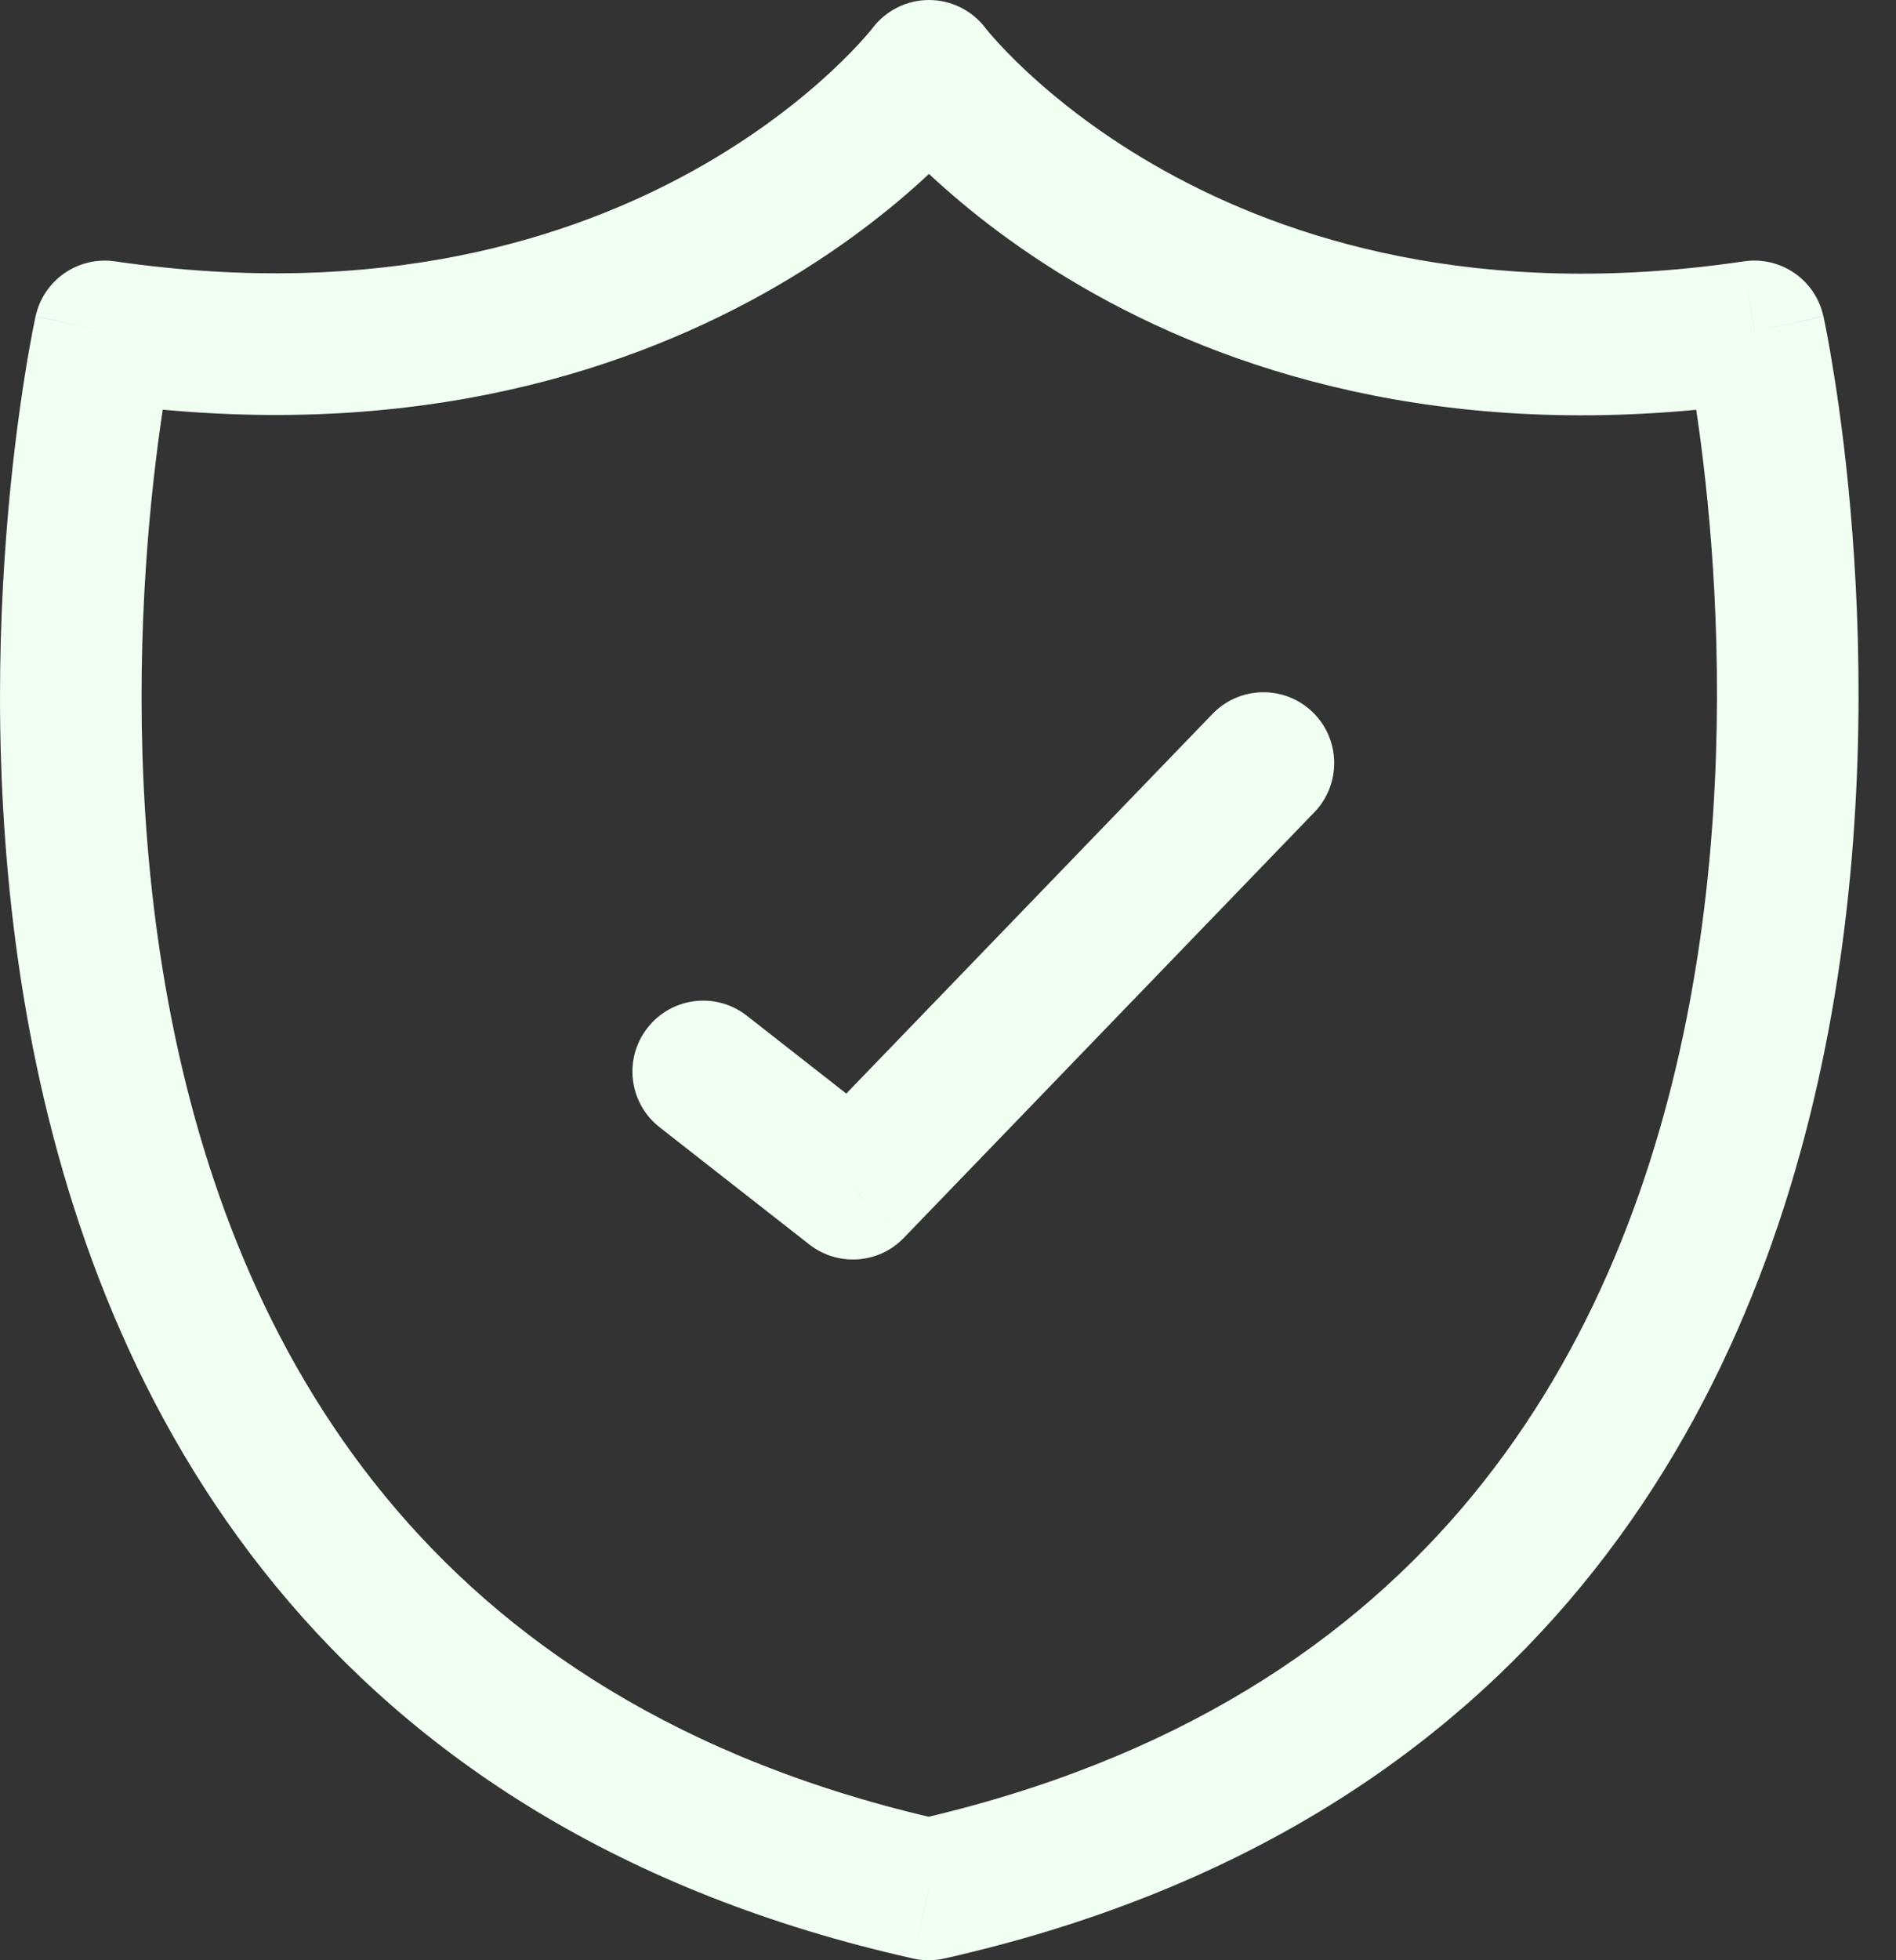 <svg width="30" height="31" viewBox="0 0 30 31" fill="none" xmlns="http://www.w3.org/2000/svg">
<rect x="0" y="0" width="30" height="31" fill="#333333" stroke="none"/>
<path d="M14.699 1.12L15.593 0.444C15.381 0.165 15.05 1.80219e-06 14.699 -3.48424e-06C14.348 -8.77066e-06 14.018 0.165 13.806 0.444L14.699 1.12ZM27.758 5.241L28.851 5C28.725 4.426 28.176 4.047 27.594 4.133L27.758 5.241ZM14.694 29.88L14.449 30.973C14.61 31.009 14.778 31.009 14.94 30.973L14.694 29.88ZM1.658 5.241L1.819 4.133C1.238 4.049 0.691 4.426 0.564 4.999L1.658 5.241ZM11.817 16.063C11.33 15.681 10.626 15.767 10.245 16.255C9.864 16.742 9.949 17.445 10.437 17.827L11.817 16.063ZM13.495 18.798L12.805 19.68C13.257 20.034 13.903 19.989 14.301 19.576L13.495 18.798ZM20.797 12.845C21.226 12.4 21.214 11.691 20.769 11.261C20.324 10.832 19.615 10.845 19.185 11.29L20.797 12.845ZM14.699 1.12C13.806 1.795 13.806 1.796 13.807 1.796C13.807 1.797 13.807 1.797 13.808 1.798C13.808 1.799 13.809 1.799 13.81 1.8C13.811 1.802 13.813 1.805 13.815 1.808C13.819 1.813 13.825 1.82 13.831 1.827C13.843 1.843 13.86 1.864 13.881 1.89C13.922 1.941 13.981 2.01 14.056 2.095C14.208 2.266 14.428 2.498 14.719 2.769C15.3 3.31 16.166 4.006 17.33 4.655C19.672 5.959 23.184 7.049 27.921 6.349L27.594 4.133C23.388 4.755 20.371 3.784 18.42 2.698C17.437 2.151 16.716 1.568 16.245 1.13C16.011 0.911 15.839 0.729 15.731 0.607C15.676 0.546 15.638 0.5 15.615 0.472C15.603 0.458 15.596 0.448 15.592 0.444C15.59 0.441 15.589 0.44 15.589 0.44C15.589 0.44 15.59 0.441 15.59 0.441C15.591 0.442 15.591 0.442 15.591 0.443C15.591 0.443 15.592 0.443 15.592 0.444C15.592 0.444 15.593 0.444 14.699 1.12ZM27.758 5.241C26.664 5.482 26.664 5.482 26.664 5.482C26.664 5.482 26.664 5.482 26.664 5.482C26.664 5.482 26.664 5.482 26.664 5.483C26.664 5.484 26.665 5.486 26.666 5.49C26.667 5.498 26.67 5.51 26.673 5.527C26.68 5.561 26.691 5.614 26.704 5.684C26.731 5.826 26.77 6.038 26.813 6.311C26.899 6.859 27.004 7.652 27.078 8.618C27.225 10.555 27.241 13.159 26.733 15.865C26.225 18.572 25.201 21.335 23.304 23.644C21.419 25.938 18.622 27.847 14.447 28.788L14.94 30.973C19.576 29.928 22.817 27.765 25.035 25.066C27.239 22.384 28.38 19.235 28.935 16.279C29.49 13.322 29.468 10.51 29.311 8.448C29.233 7.414 29.12 6.561 29.025 5.963C28.978 5.664 28.936 5.428 28.905 5.264C28.889 5.183 28.876 5.119 28.867 5.075C28.863 5.052 28.859 5.035 28.856 5.023C28.855 5.016 28.854 5.011 28.853 5.008C28.853 5.006 28.852 5.004 28.852 5.003C28.852 5.002 28.852 5.002 28.852 5.001C28.852 5.001 28.851 5 27.758 5.241ZM14.938 28.787C10.764 27.852 7.969 25.946 6.088 23.654C4.193 21.346 3.173 18.583 2.668 15.875C2.163 13.167 2.183 10.561 2.333 8.622C2.408 7.656 2.514 6.862 2.601 6.314C2.644 6.04 2.683 5.827 2.71 5.686C2.724 5.615 2.734 5.562 2.742 5.528C2.745 5.511 2.748 5.499 2.749 5.491C2.75 5.488 2.751 5.485 2.751 5.484C2.751 5.483 2.751 5.483 2.751 5.483C2.751 5.483 2.751 5.483 2.751 5.483C2.751 5.483 2.751 5.484 1.658 5.241C0.564 4.999 0.564 4.999 0.564 5C0.564 5 0.564 5.001 0.563 5.002C0.563 5.003 0.563 5.005 0.562 5.006C0.562 5.01 0.561 5.015 0.559 5.021C0.557 5.034 0.553 5.051 0.548 5.073C0.539 5.118 0.526 5.182 0.51 5.263C0.479 5.427 0.436 5.663 0.389 5.963C0.294 6.561 0.18 7.415 0.1 8.45C-0.06 10.514 -0.085 13.327 0.466 16.285C1.018 19.244 2.155 22.393 4.357 25.075C6.571 27.773 9.812 29.934 14.449 30.973L14.938 28.787ZM1.497 6.35C6.232 7.038 9.739 5.948 12.077 4.646C13.239 3.999 14.103 3.306 14.682 2.766C14.972 2.496 15.192 2.264 15.343 2.095C15.418 2.01 15.476 1.94 15.518 1.889C15.539 1.864 15.555 1.843 15.568 1.827C15.574 1.82 15.579 1.813 15.583 1.808C15.585 1.805 15.587 1.803 15.589 1.801C15.589 1.8 15.59 1.799 15.591 1.798C15.591 1.797 15.592 1.797 15.592 1.797C15.592 1.796 15.592 1.795 14.699 1.12C13.806 0.444 13.806 0.444 13.807 0.443C13.807 0.443 13.807 0.443 13.807 0.443C13.808 0.442 13.808 0.442 13.808 0.441C13.809 0.441 13.809 0.44 13.809 0.44C13.809 0.44 13.809 0.441 13.807 0.443C13.803 0.448 13.796 0.458 13.784 0.472C13.761 0.499 13.723 0.545 13.669 0.606C13.561 0.728 13.39 0.909 13.156 1.127C12.687 1.563 11.968 2.143 10.987 2.689C9.04 3.773 6.026 4.744 1.819 4.133L1.497 6.35ZM10.437 17.827L12.805 19.68L14.185 17.916L11.817 16.063L10.437 17.827ZM14.301 19.576L20.797 12.845L19.185 11.29L12.69 18.02L14.301 19.576Z" fill="#F1FFF3"/>
</svg>
